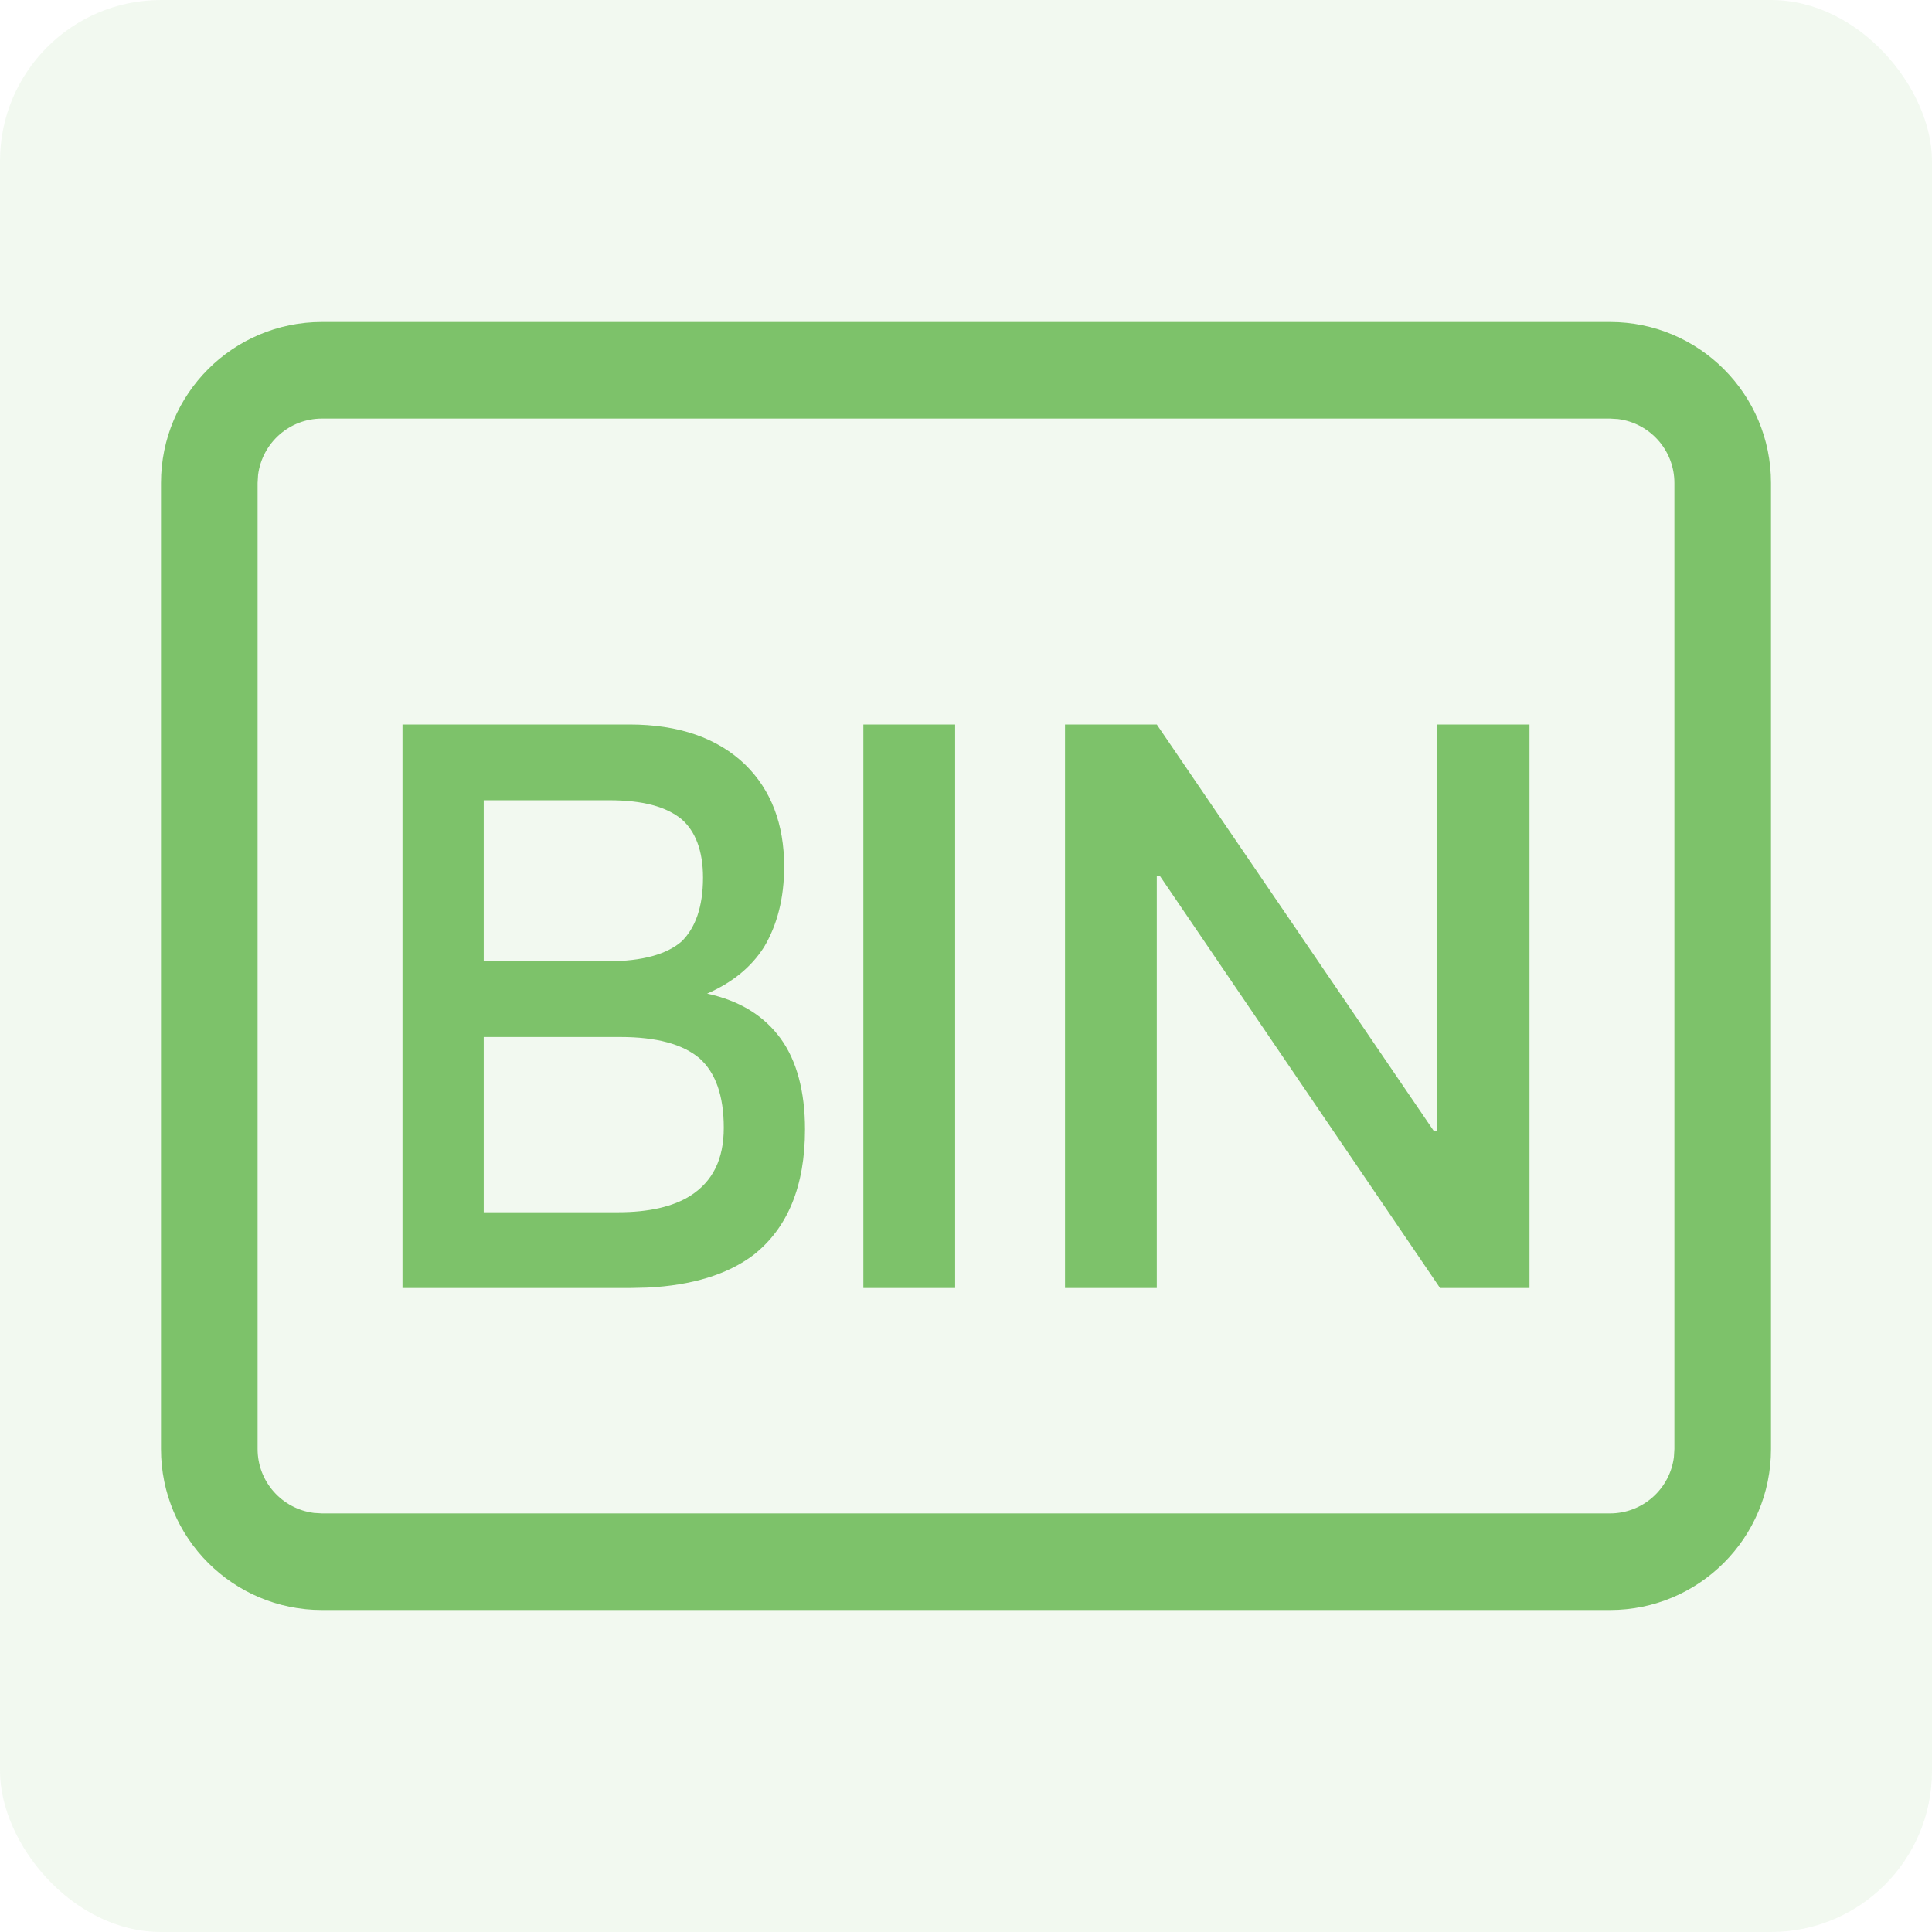 <?xml version="1.0" encoding="UTF-8"?>
<svg width="24px" height="24px" viewBox="0 0 24 24" version="1.1" xmlns="http://www.w3.org/2000/svg" xmlns:xlink="http://www.w3.org/1999/xlink">
    <title>二进制</title>
    <g id="数据集-表" stroke="none" stroke-width="1" fill="none" fill-rule="evenodd">
        <g id="数据集-表-字段信息tab备份" transform="translate(-424, -412)" fill="#7DC26A">
            <g id="二进制" transform="translate(424, 412)">
                <path d="M20,4 C21.105,4 22,4.895 22,6 L22,18 C22,19.105 21.105,20 20,20 L4,20 C2.895,20 2,19.105 2,18 L2,6 C2,4.895 2.895,4 4,4 L20,4 Z M20,5.2 L4,5.2 C3.592,5.2 3.256,5.505 3.206,5.9 L3.2,6 L3.2,18 C3.2,18.408 3.505,18.744 3.9,18.794 L4,18.8 L20,18.8 C20.408,18.8 20.744,18.495 20.794,18.1 L20.8,18 L20.8,6 C20.8,5.592 20.495,5.256 20.1,5.206 L20,5.2 Z M7.819,9 C8.431,9 8.914,9.167 9.259,9.5 C9.578,9.814 9.741,10.235 9.741,10.765 C9.741,11.157 9.655,11.49 9.491,11.765 C9.328,12.02 9.095,12.206 8.784,12.343 C9.19,12.431 9.491,12.618 9.698,12.902 C9.897,13.176 10,13.559 10,14.029 C10,14.735 9.784,15.255 9.362,15.588 C9.04,15.832 8.596,15.968 8.041,15.995 L7.828,16 L5,16 L5,9 L7.819,9 Z M11.865,9 L11.865,16 L10.725,16 L10.725,9 L11.865,9 Z M14.37,9 L17.811,14.049 L17.85,14.049 L17.85,9 L19,9 L19,16 L17.889,16 L14.409,10.882 L14.37,10.882 L14.37,16 L13.23,16 L13.23,9 L14.37,9 Z M7.707,12.882 L6.009,12.882 L6.009,15.059 L7.681,15.059 C8.06,15.059 8.362,14.99 8.578,14.853 C8.853,14.676 8.991,14.402 8.991,14.01 C8.991,13.608 8.888,13.324 8.69,13.147 C8.483,12.971 8.155,12.882 7.707,12.882 Z M7.569,9.941 L6.009,9.941 L6.009,11.941 L7.552,11.941 C7.983,11.941 8.284,11.853 8.466,11.696 C8.638,11.529 8.733,11.265 8.733,10.902 C8.733,10.569 8.638,10.324 8.466,10.176 C8.276,10.02 7.983,9.941 7.569,9.941 Z" id="ic-data-binary" fill-rule="nonzero"></path>
                <rect id="矩形备份-3" fill-opacity="0.1" x="0" y="0" width="24" height="24" rx="2"></rect>
            </g>
        </g>
    </g>
</svg>